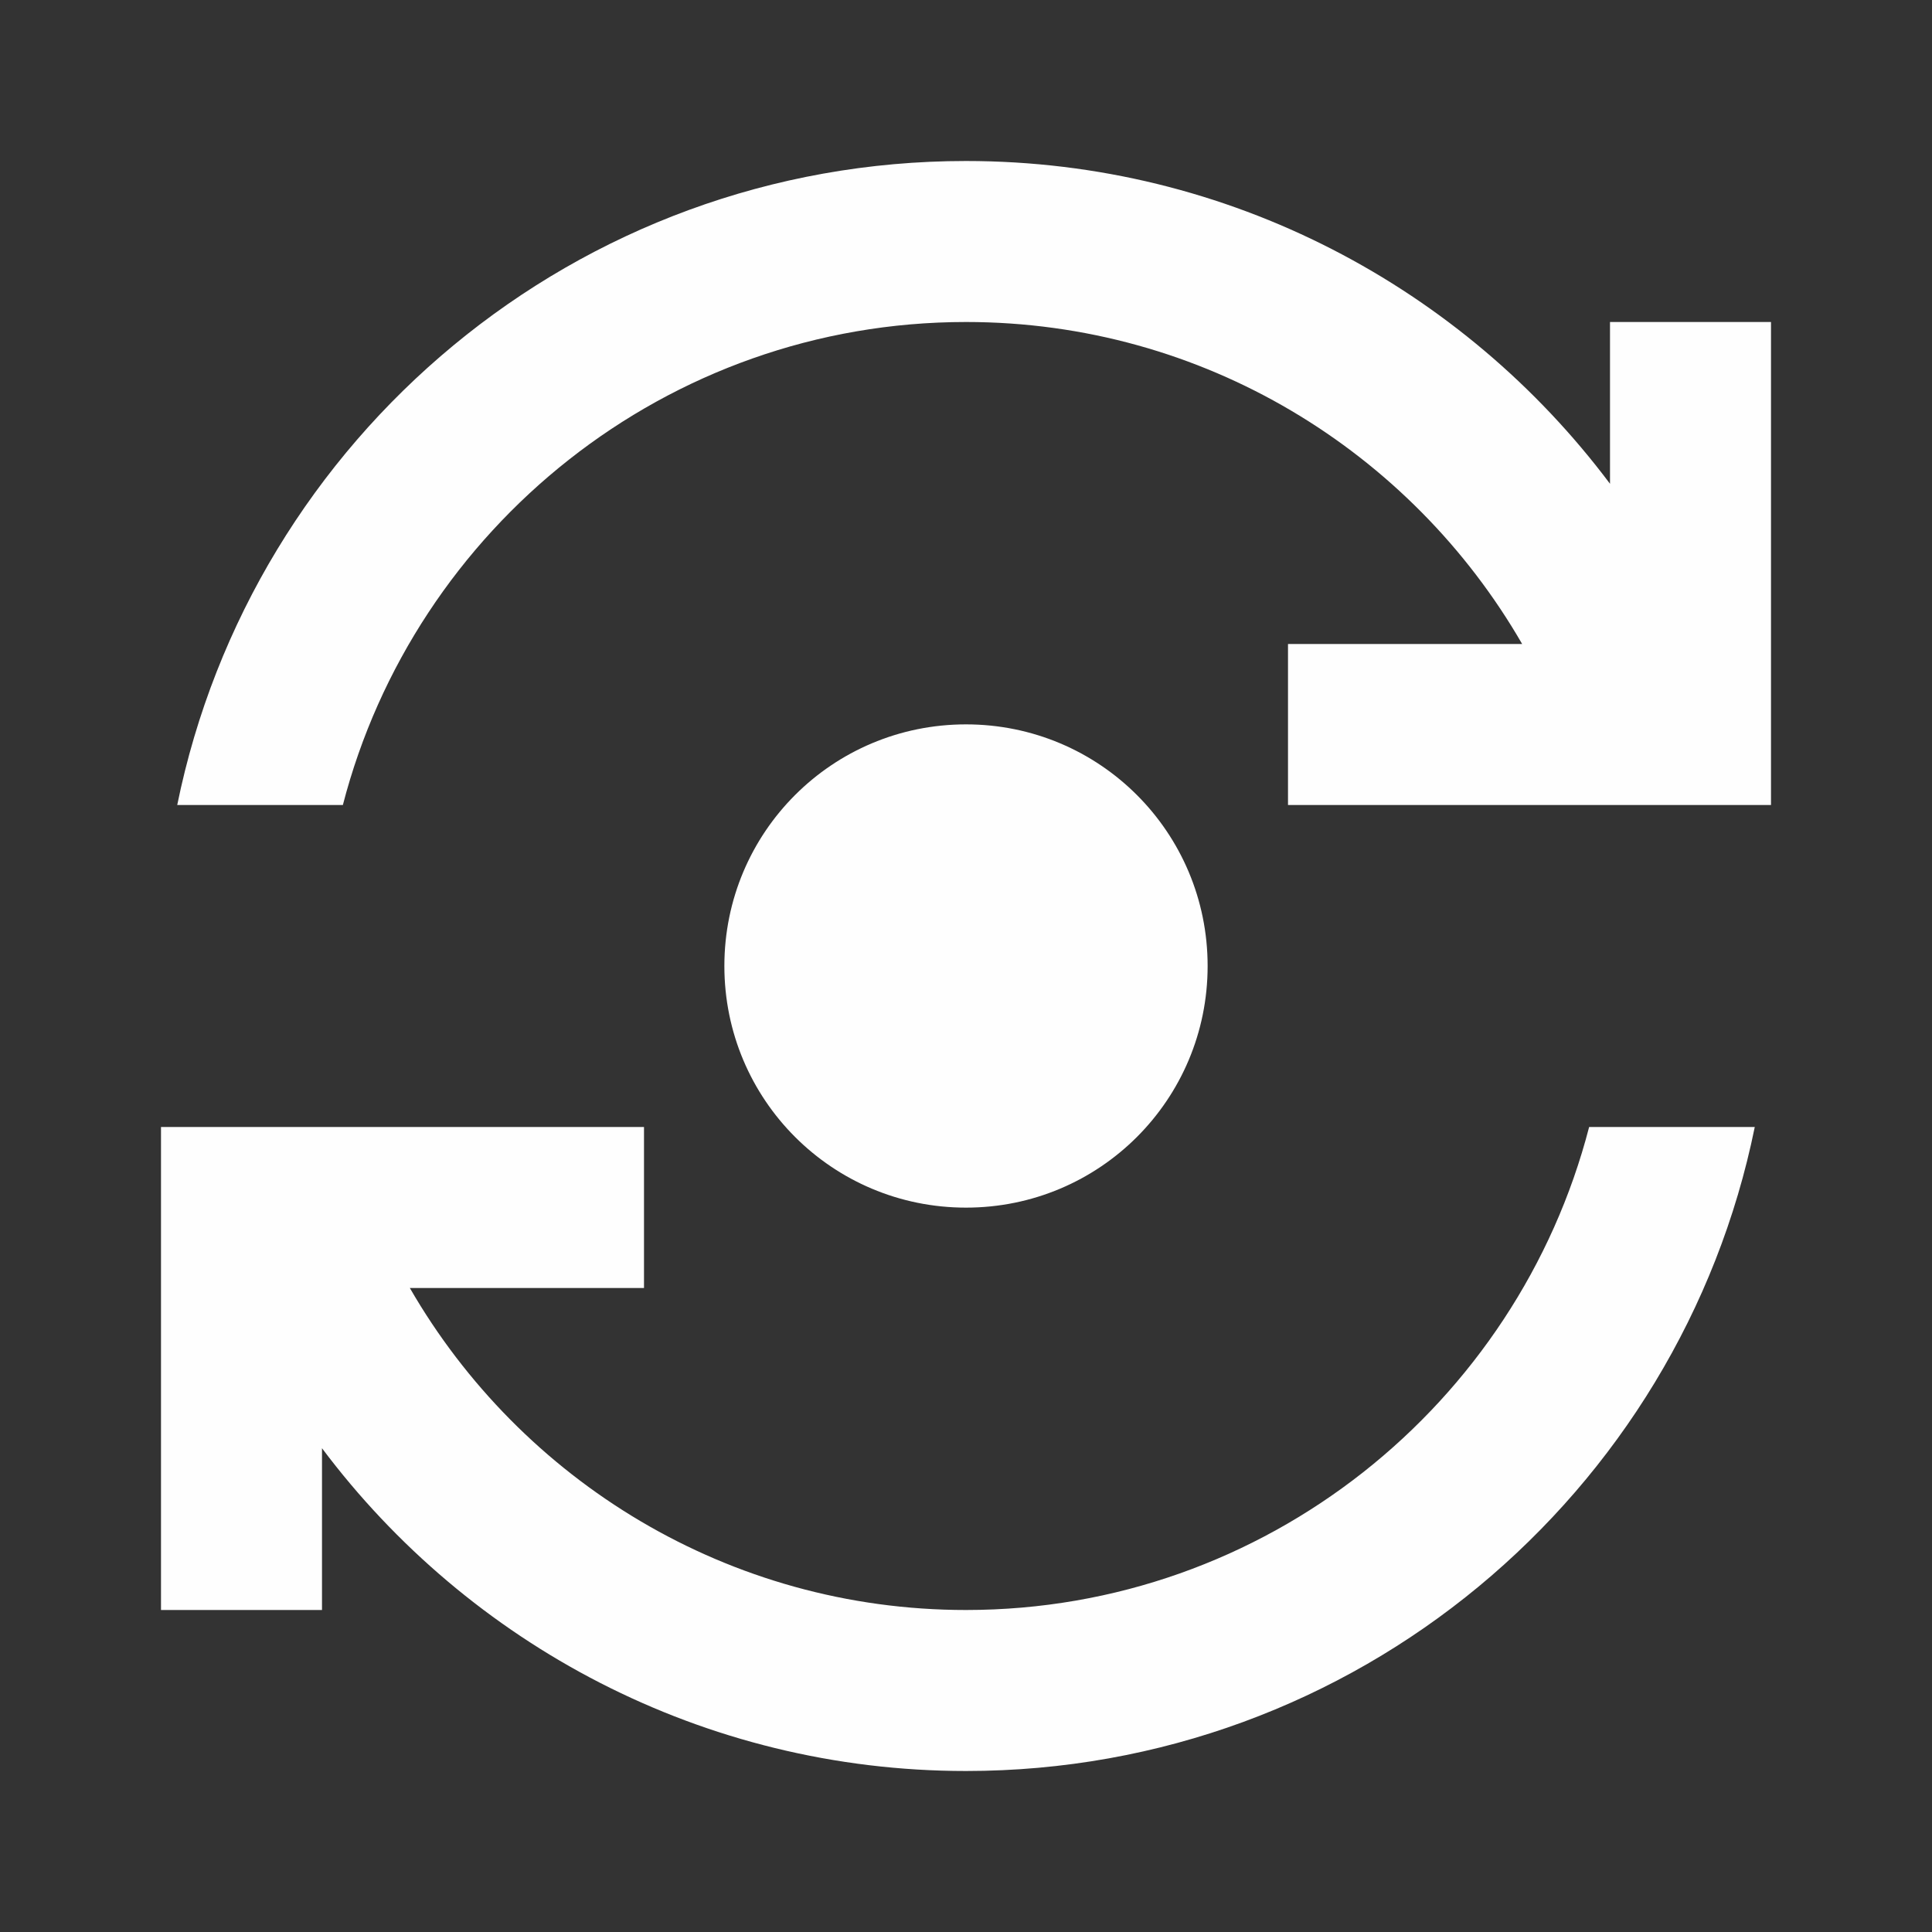 <?xml version="1.0" encoding="UTF-8"?>
<!DOCTYPE svg PUBLIC "-//W3C//DTD SVG 1.1//EN" "http://www.w3.org/Graphics/SVG/1.1/DTD/svg11.dtd">
<!-- Creator: CorelDRAW 2019 (64-Bit) -->
<svg xmlns="http://www.w3.org/2000/svg" xml:space="preserve" width="75px" height="75px" version="1.1" style="shape-rendering:geometricPrecision; text-rendering:geometricPrecision; image-rendering:optimizeQuality; fill-rule:evenodd; clip-rule:evenodd"
viewBox="0 0 75 75"
 xmlns:xlink="http://www.w3.org/1999/xlink">
 <rect x="0" y="0" width="75" height="75" fill="#333333" stroke="none"/>
 <defs>
  <style type="text/css">
   <![CDATA[
    .fil0 {fill:none}
    .fil1 {fill:#FEFEFE}
   ]]>
  </style>
 </defs>
 <g id="Слой_x0020_1">
  <g id="_1706807376">
   <rect class="fil0" width="75" height="75"/>
  </g>
  <g id="_1706743312">
   <g>
    <path class="fil1" d="M46.88 37.5c0,5.19 -4.19,9.38 -9.38,9.38 -5.19,0 -9.38,-4.19 -9.38,-9.38 0,-5.19 4.19,-9.38 9.38,-9.38 5.19,0 9.38,4.19 9.38,9.38z"/>
    <path class="fil1" d="M50 31.25l0 -6.25 9.09 0c-4.31,-7.47 -12.37,-12.5 -21.59,-12.5 -11.63,0 -21.41,8 -24.19,18.75l-6.43 0c2.9,-14.25 15.49,-25 30.62,-25 10.22,0 19.31,4.94 25,12.53l0 -6.28 6.25 0 0 18.75 -18.75 0z"/>
    <path class="fil1" d="M25 43.75l0 6.25 -9.09 0c4.31,7.47 12.37,12.5 21.59,12.5 11.63,0 21.41,-8 24.19,-18.75l6.43 0c-2.9,14.25 -15.49,25 -30.62,25 -10.22,0 -19.31,-4.94 -25,-12.53l0 6.28 -6.25 0 0 -18.75 18.75 0z"/>
   </g>
  </g>
 </g>
</svg>
